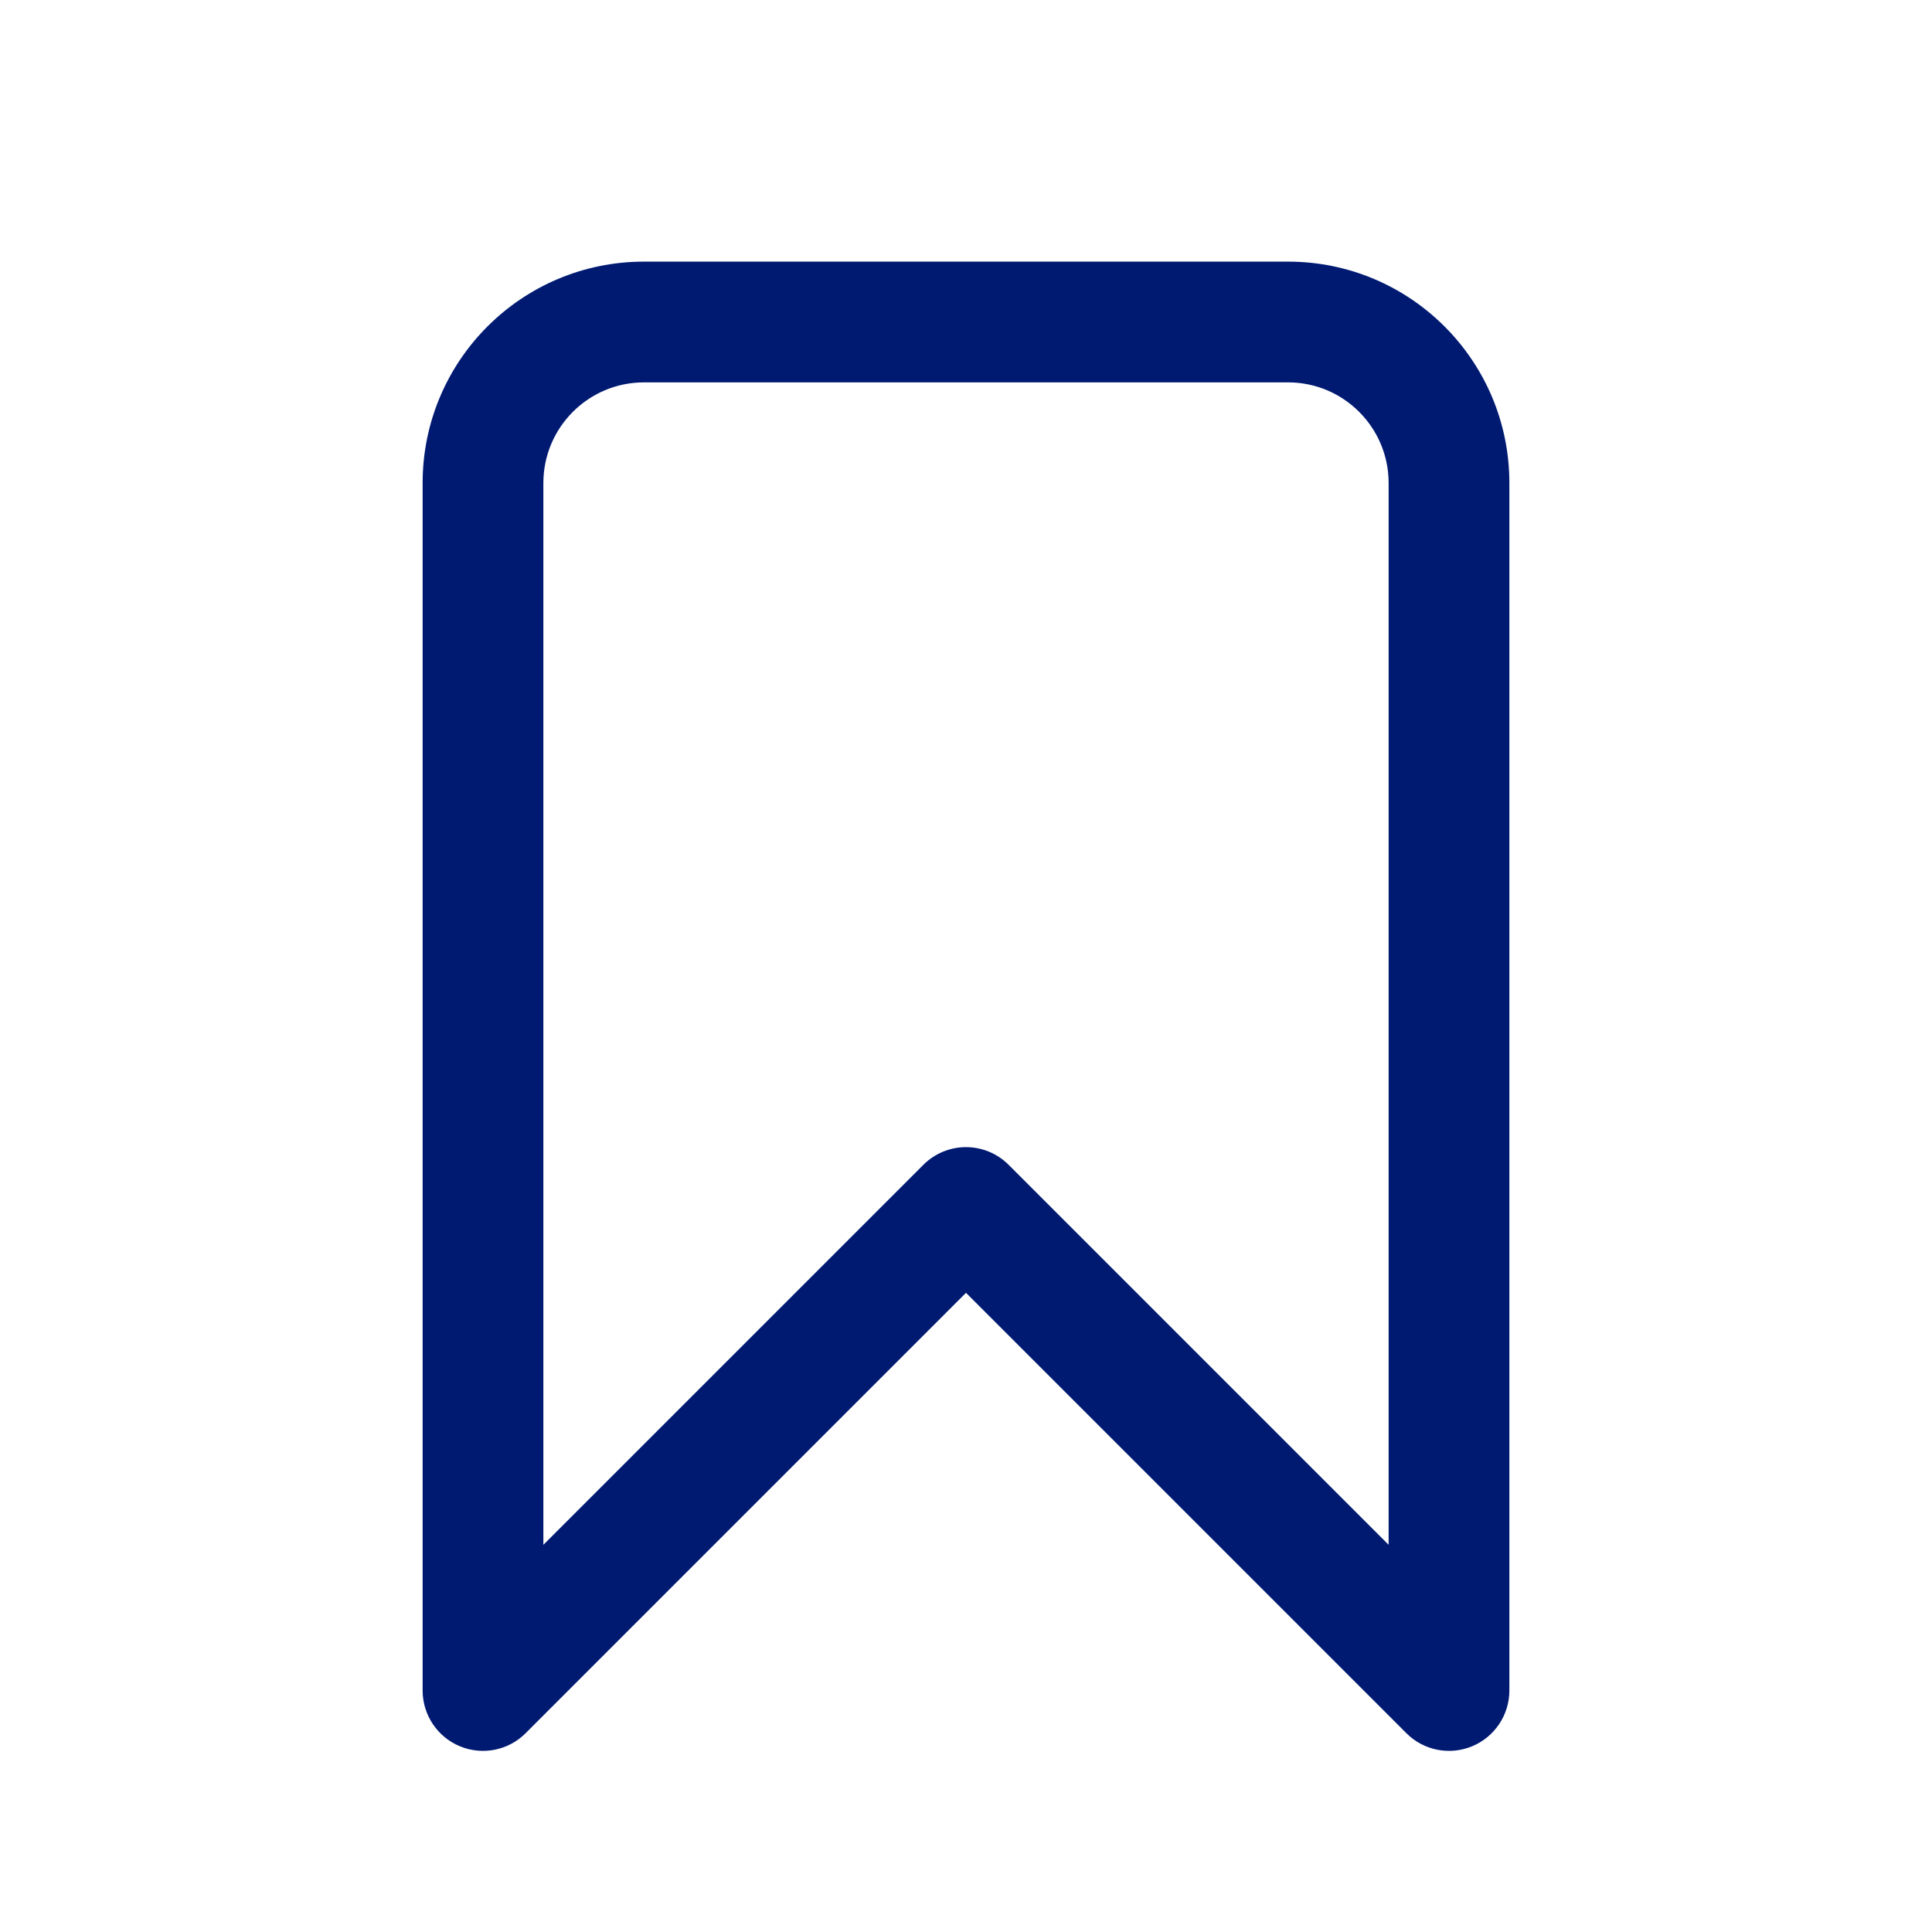 <svg width="24" height="24" viewBox="0 0 24 24" fill="none" xmlns="http://www.w3.org/2000/svg">
<path d="M18 21L17.47 21.53C17.684 21.745 18.007 21.809 18.287 21.693C18.567 21.577 18.75 21.303 18.75 21H18ZM6 21H5.25C5.25 21.303 5.433 21.577 5.713 21.693C5.993 21.809 6.316 21.745 6.53 21.53L6 21ZM12 15L12.53 14.47C12.237 14.177 11.763 14.177 11.47 14.47L12 15ZM8 4.75H16V3.25H8V4.75ZM17.25 6V21H18.75V6H17.25ZM6.75 21V6H5.25V21H6.75ZM18.53 20.47L12.53 14.47L11.47 15.53L17.47 21.53L18.53 20.47ZM11.47 14.47L5.47 20.47L6.53 21.53L12.53 15.53L11.47 14.47ZM16 4.75C16.69 4.75 17.25 5.31 17.25 6H18.75C18.75 4.481 17.519 3.25 16 3.25V4.75ZM8 3.25C6.481 3.25 5.25 4.481 5.25 6H6.75C6.75 5.31 7.31 4.75 8 4.75V3.25Z" fill="#001A72"/>
</svg>
